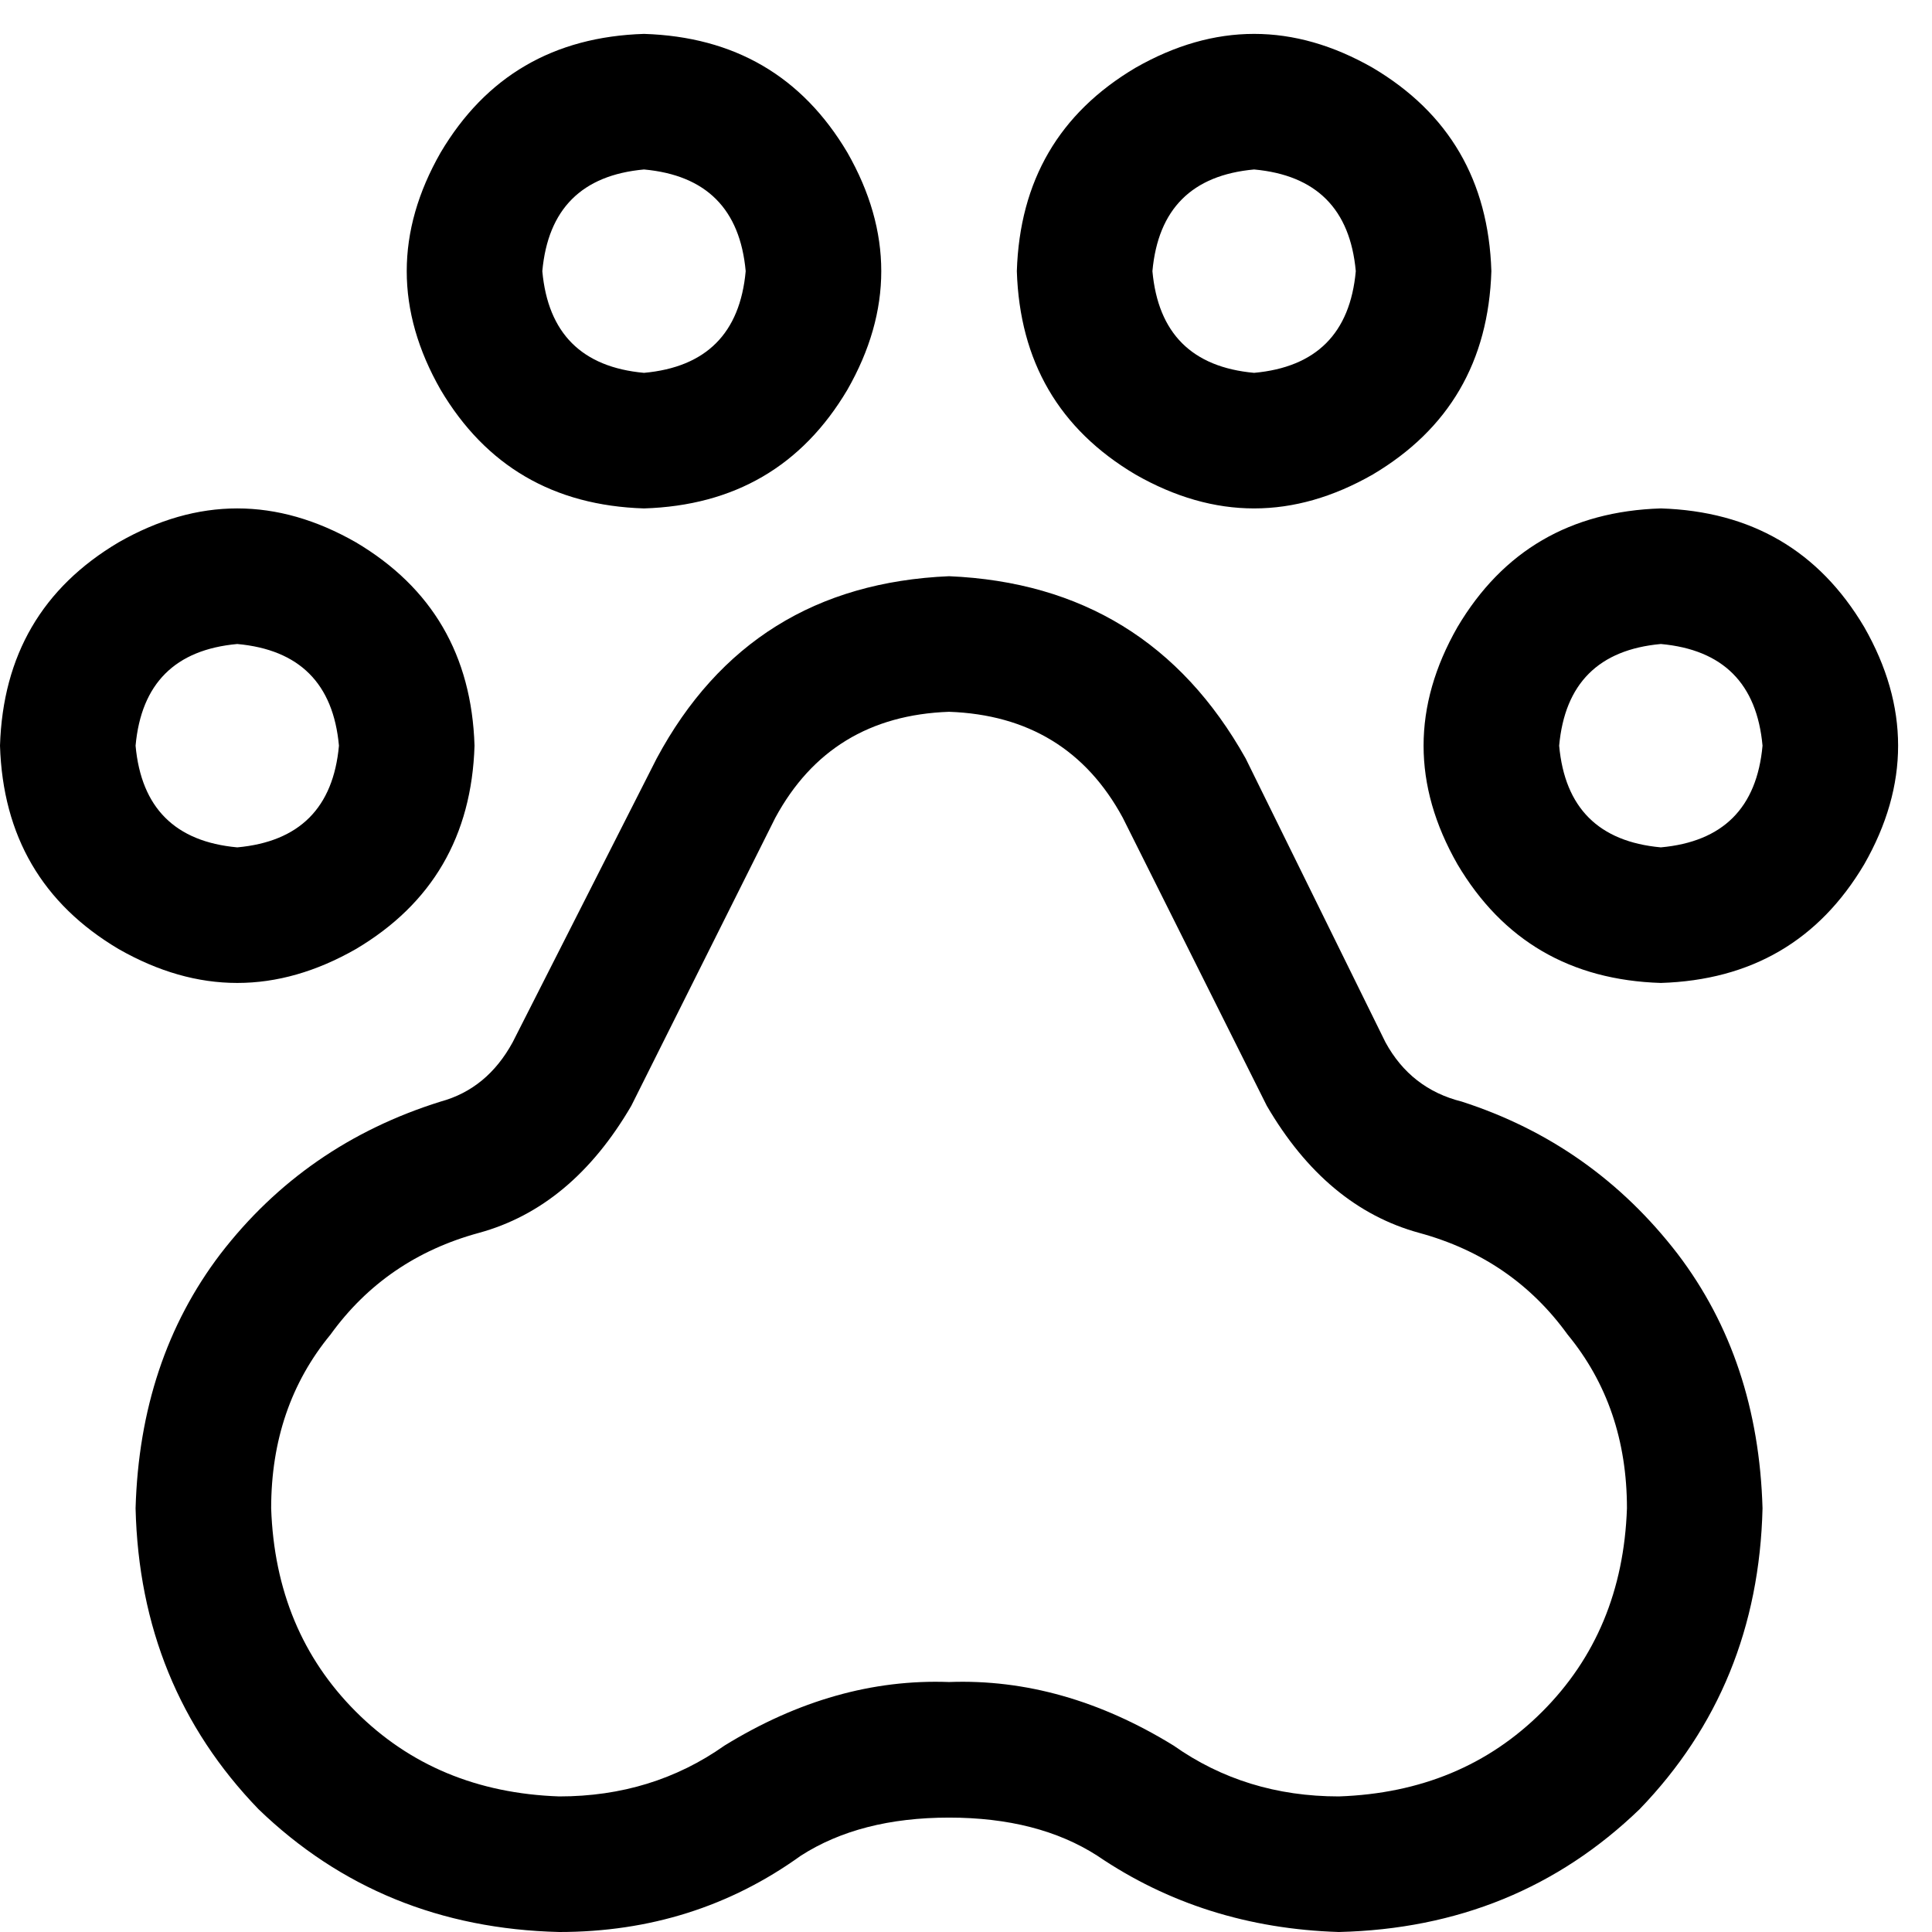 <svg xmlns="http://www.w3.org/2000/svg" viewBox="0 0 512 512">
  <path d="M 170.667 44.912 Q 195.368 47.158 197.614 71.86 Q 195.368 96.561 170.667 98.807 Q 145.965 96.561 143.719 71.86 Q 145.965 47.158 170.667 44.912 L 170.667 44.912 Z M 170.667 134.737 Q 206.596 133.614 224.561 103.298 Q 242.526 71.86 224.561 40.421 Q 206.596 10.105 170.667 8.982 Q 134.737 10.105 116.772 40.421 Q 98.807 71.86 116.772 103.298 Q 134.737 133.614 170.667 134.737 L 170.667 134.737 Z M 205.474 216.702 Q 220.07 189.754 251.509 188.632 Q 282.947 189.754 297.544 216.702 L 335.719 293.053 Q 351.439 320 376.14 326.737 Q 400.842 333.474 415.439 353.684 Q 431.158 372.772 431.158 399.719 Q 430.035 432.281 408.702 453.614 Q 387.368 474.947 354.807 476.07 Q 330.105 476.07 311.018 462.596 Q 281.825 444.632 251.509 445.754 Q 221.193 444.632 192 462.596 Q 172.912 476.07 148.211 476.07 Q 115.649 474.947 94.316 453.614 Q 72.982 432.281 71.86 399.719 Q 71.86 372.772 87.579 353.684 Q 102.175 333.474 126.877 326.737 Q 151.579 320 167.298 293.053 L 205.474 216.702 L 205.474 216.702 Z M 135.86 276.211 Q 129.123 288.561 116.772 291.93 Q 80.842 303.158 58.386 332.351 Q 37.053 360.421 35.93 399.719 Q 37.053 446.877 68.491 479.439 Q 101.053 510.877 148.211 512 Q 184.14 512 212.211 491.789 Q 227.93 481.684 251.509 481.684 Q 275.088 481.684 290.807 491.789 Q 318.877 510.877 354.807 512 Q 401.965 510.877 434.526 479.439 Q 465.965 446.877 467.088 399.719 Q 465.965 360.421 444.632 332.351 Q 422.175 303.158 387.368 291.93 Q 373.895 288.561 367.158 276.211 L 330.105 200.982 Q 304.281 154.947 251.509 152.702 Q 198.737 154.947 174.035 200.982 L 135.86 276.211 L 135.86 276.211 Z M 305.404 71.86 Q 307.649 47.158 332.351 44.912 Q 357.053 47.158 359.298 71.86 Q 357.053 96.561 332.351 98.807 Q 307.649 96.561 305.404 71.86 L 305.404 71.86 Z M 395.228 71.86 Q 394.105 35.93 363.789 17.965 Q 332.351 0 300.912 17.965 Q 270.596 35.93 269.474 71.86 Q 270.596 107.789 300.912 125.754 Q 332.351 143.719 363.789 125.754 Q 394.105 107.789 395.228 71.86 L 395.228 71.86 Z M 440.14 170.667 Q 464.842 172.912 467.088 197.614 Q 464.842 222.316 440.14 224.561 Q 415.439 222.316 413.193 197.614 Q 415.439 172.912 440.14 170.667 L 440.14 170.667 Z M 440.14 260.491 Q 476.07 259.368 494.035 229.053 Q 512 197.614 494.035 166.175 Q 476.07 135.86 440.14 134.737 Q 404.211 135.86 386.246 166.175 Q 368.281 197.614 386.246 229.053 Q 404.211 259.368 440.14 260.491 L 440.14 260.491 Z M 35.93 197.614 Q 38.175 172.912 62.877 170.667 Q 87.579 172.912 89.825 197.614 Q 87.579 222.316 62.877 224.561 Q 38.175 222.316 35.93 197.614 L 35.93 197.614 Z M 125.754 197.614 Q 124.632 161.684 94.316 143.719 Q 62.877 125.754 31.439 143.719 Q 1.123 161.684 0 197.614 Q 1.123 233.544 31.439 251.509 Q 62.877 269.474 94.316 251.509 Q 124.632 233.544 125.754 197.614 L 125.754 197.614 Z" />
</svg>